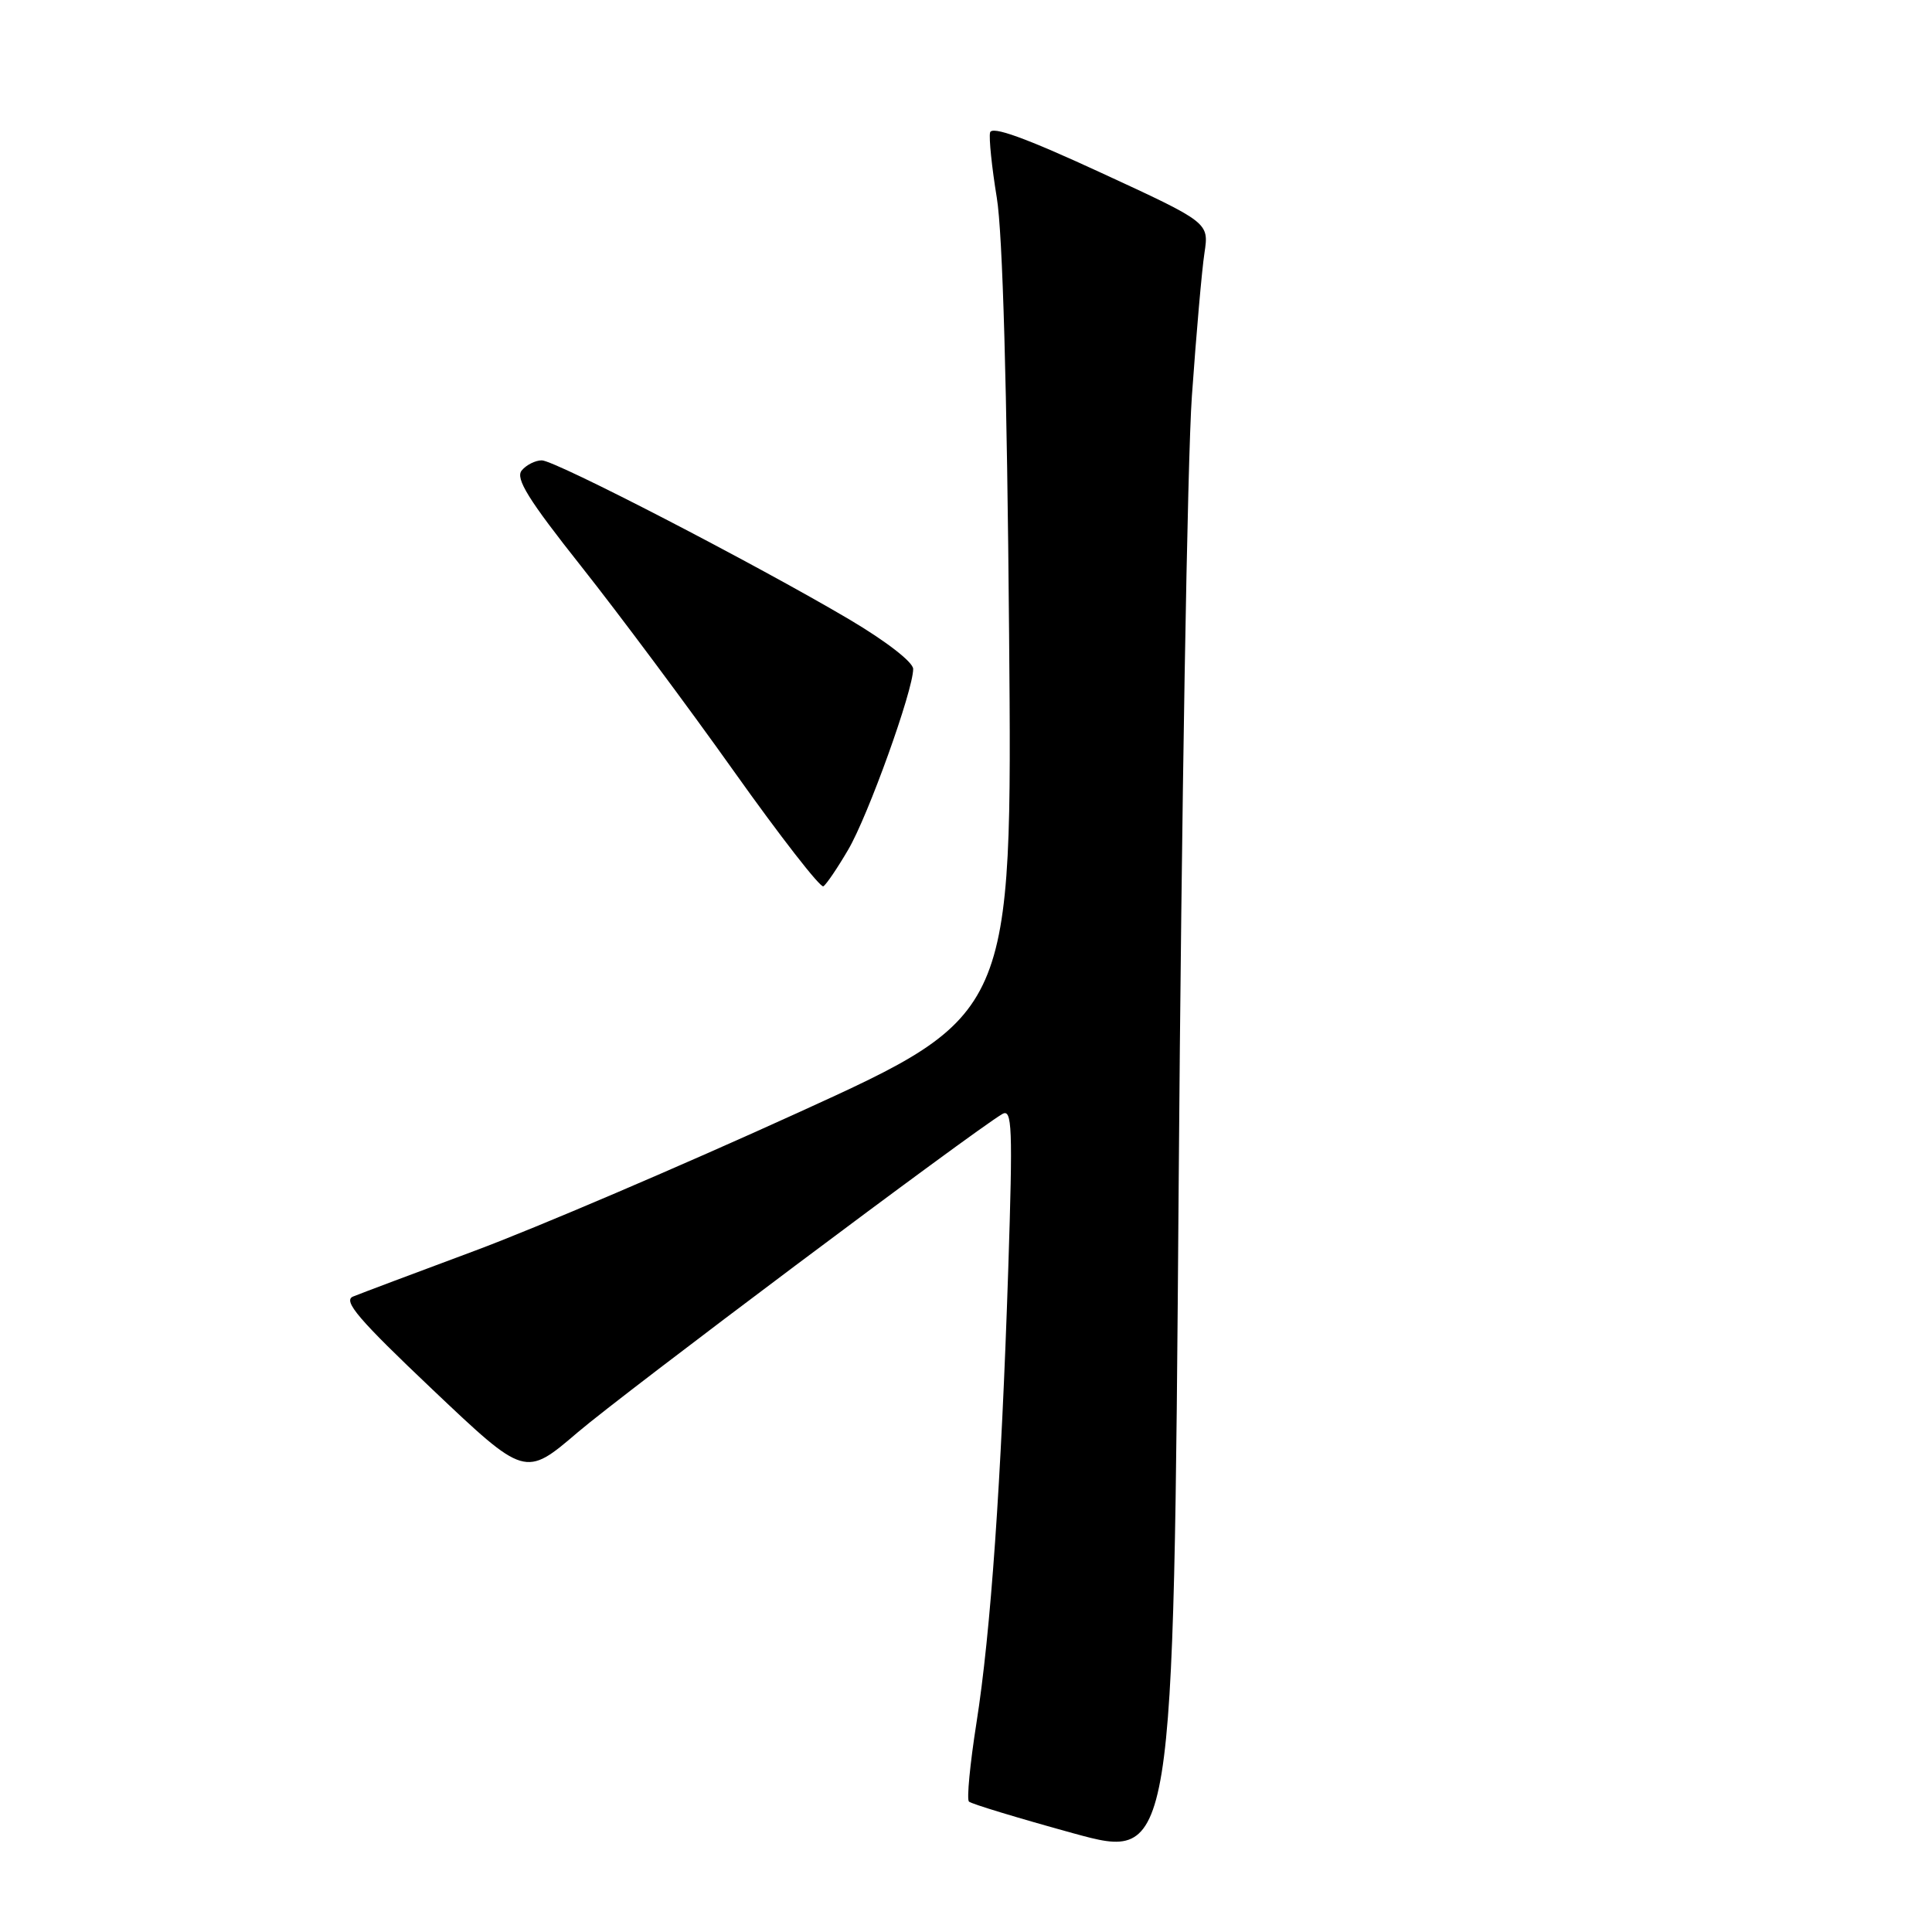 <?xml version="1.0" encoding="UTF-8" standalone="no"?>
<!DOCTYPE svg PUBLIC "-//W3C//DTD SVG 1.1//EN" "http://www.w3.org/Graphics/SVG/1.1/DTD/svg11.dtd" >
<svg xmlns="http://www.w3.org/2000/svg" xmlns:xlink="http://www.w3.org/1999/xlink" version="1.1" viewBox="0 0 256 256">
 <g >
 <path fill="currentColor"
d=" M 157.93 52.50 C 158.51 44.25 159.26 35.70 159.60 33.50 C 160.20 29.49 160.20 29.49 145.85 22.87 C 135.87 18.26 131.41 16.65 131.19 17.56 C 131.02 18.28 131.42 22.16 132.08 26.19 C 132.86 30.91 133.44 51.40 133.71 84.00 C 134.14 134.50 134.14 134.50 105.82 147.40 C 90.24 154.50 70.97 162.73 63.00 165.70 C 55.02 168.67 47.73 171.41 46.78 171.80 C 45.40 172.36 47.50 174.82 57.32 184.13 C 69.58 195.75 69.58 195.75 76.54 189.80 C 82.63 184.60 128.80 149.98 132.80 147.62 C 134.12 146.84 134.21 149.29 133.60 168.12 C 132.67 196.37 131.28 216.30 129.38 228.33 C 128.53 233.74 128.08 238.42 128.39 238.72 C 128.69 239.02 134.92 240.91 142.22 242.92 C 155.50 246.56 155.50 246.56 156.18 157.03 C 156.55 107.79 157.34 60.75 157.93 52.50 Z  M 112.39 112.59 C 115.03 108.10 121.00 91.48 121.00 88.64 C 121.00 87.74 117.42 84.97 112.56 82.09 C 100.06 74.71 73.56 61.00 71.79 61.00 C 70.94 61.00 69.74 61.60 69.13 62.34 C 68.26 63.39 70.01 66.21 77.05 75.09 C 82.02 81.37 91.11 93.56 97.24 102.19 C 103.37 110.82 108.71 117.68 109.10 117.44 C 109.49 117.20 110.97 115.02 112.39 112.59 Z "/>
</g>
</svg>